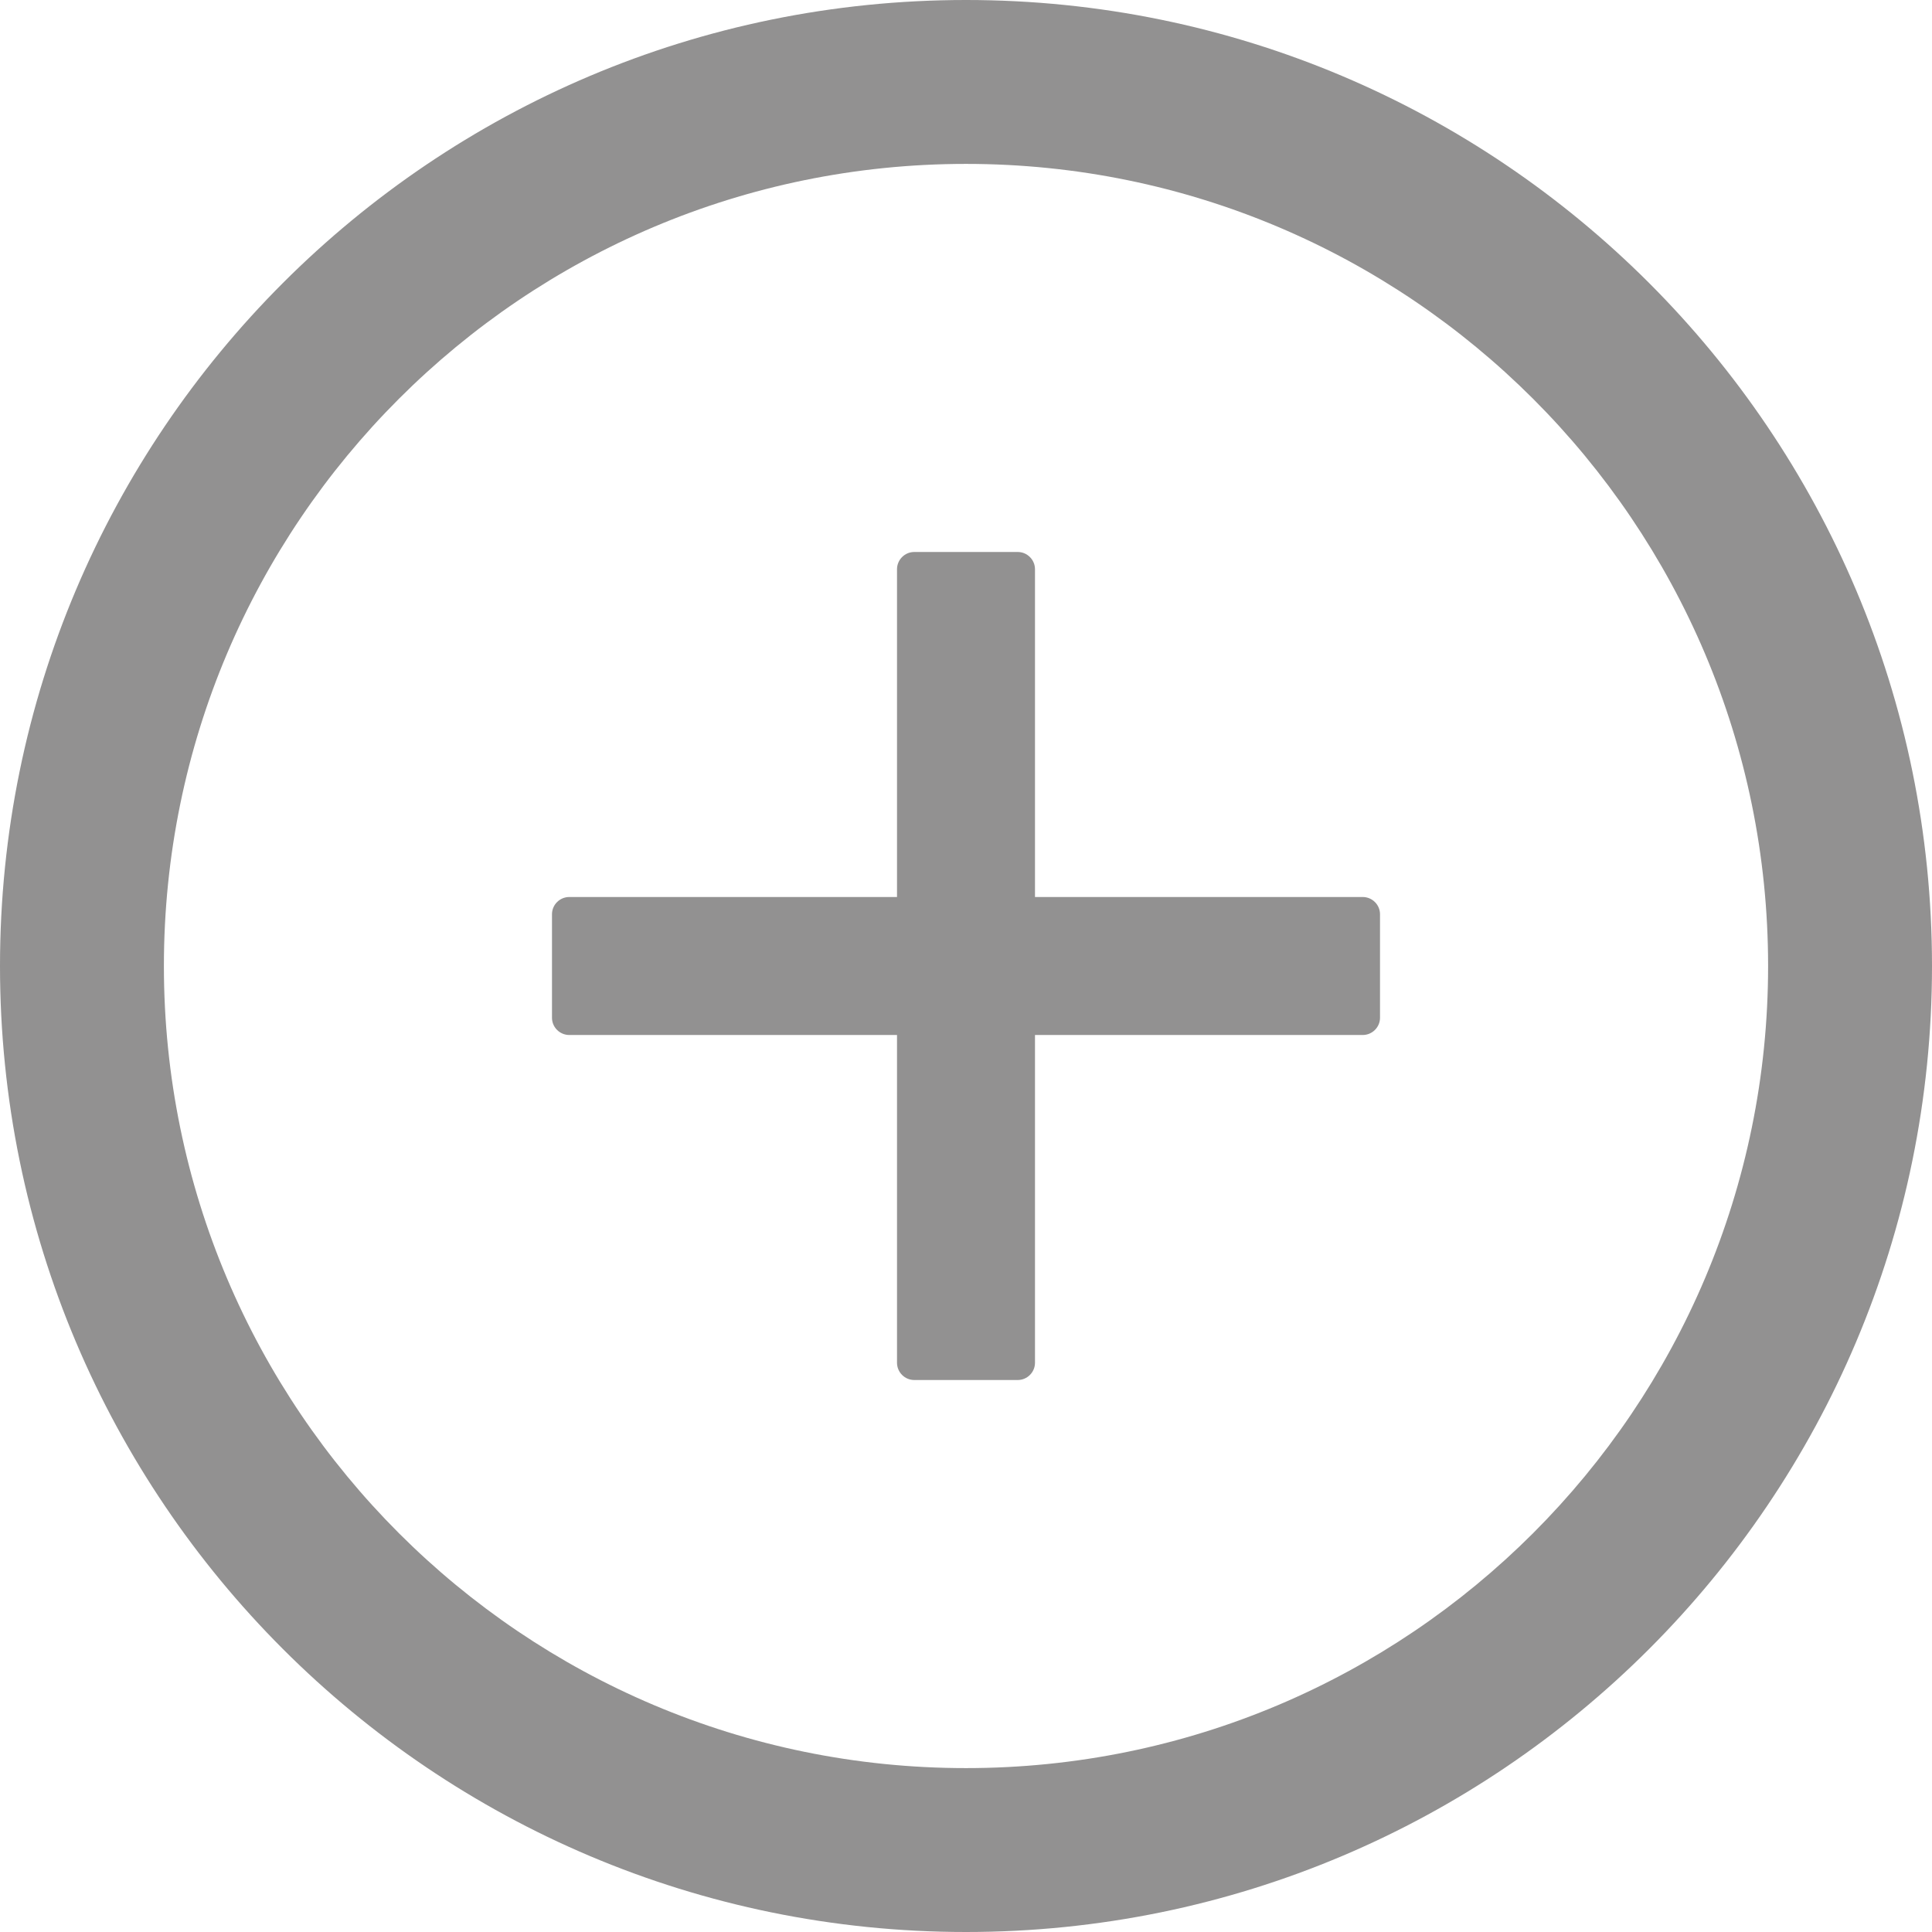 <svg width="30" height="30" viewBox="0 0 24 24" fill="none" xmlns="http://www.w3.org/2000/svg">
<path d="M16.929 11.143H12.857V7.071C12.857 6.954 12.761 6.857 12.643 6.857H11.357C11.239 6.857 11.143 6.954 11.143 7.071V11.143H7.071C6.954 11.143 6.857 11.239 6.857 11.357V12.643C6.857 12.761 6.954 12.857 7.071 12.857H11.143V16.929C11.143 17.046 11.239 17.143 11.357 17.143H12.643C12.761 17.143 12.857 17.046 12.857 16.929V12.857H16.929C17.046 12.857 17.143 12.761 17.143 12.643V11.357C17.143 11.239 17.046 11.143 16.929 11.143Z" fill="#929191"/>
<path d="M12 0C5.373 0 0 5.373 0 12C0 18.627 5.373 24 12 24C18.627 24 24 18.627 24 12C24 5.373 18.627 0 12 0ZM12 21.964C6.498 21.964 2.036 17.502 2.036 12C2.036 6.498 6.498 2.036 12 2.036C17.502 2.036 21.964 6.498 21.964 12C21.964 17.502 17.502 21.964 12 21.964Z" fill="#929191"/>
</svg>
